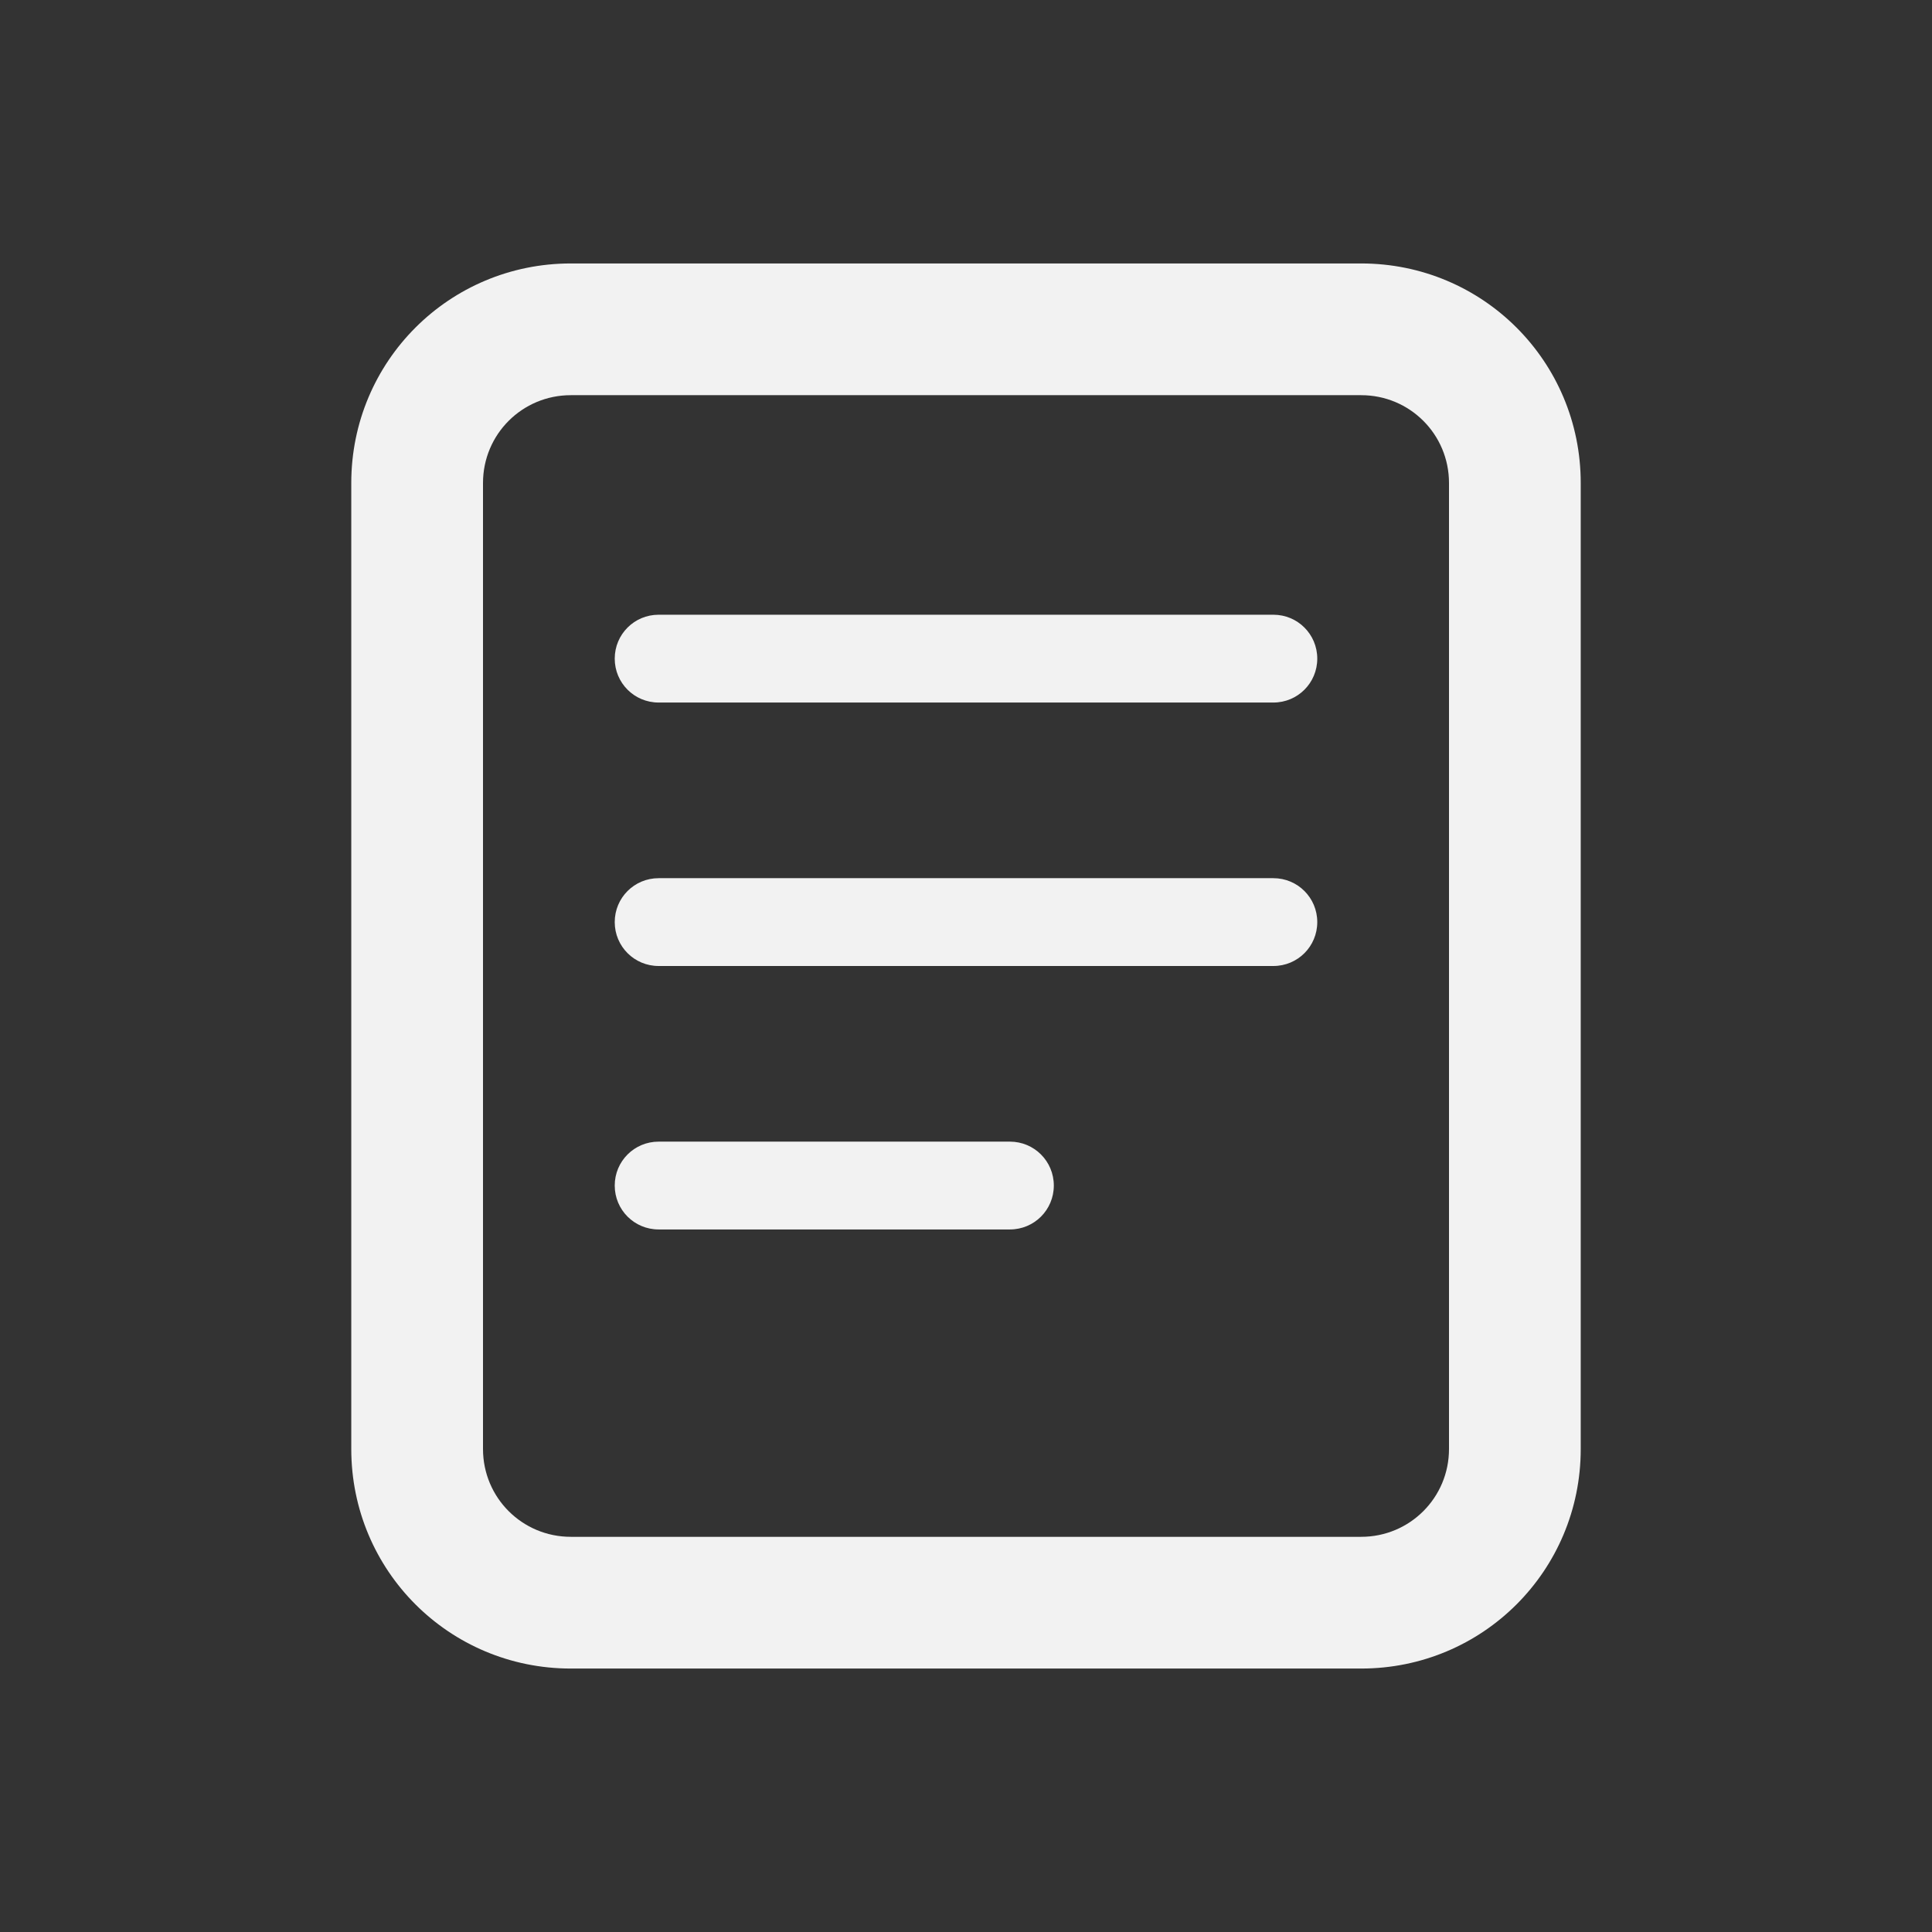 <svg width="22" height="22" version="1.1" xmlns="http://www.w3.org/2000/svg">
 <rect width="100%" height="100%" fill="#333333" stroke="none"/>
 <defs>
  <style id="current-color-scheme" type="text/css">.ColorScheme-Text { color:#f2f2f2; } .ColorScheme-Highlight { color:#4285f4; }</style>
 </defs>
 <path class="ColorScheme-Text" fill="currentColor" d="m6.5 3c-1.385 0-2.5 1.115-2.5 2.5v11c0 1.385 1.115 2.5 2.5 2.5h9c1.385 0 2.5-1.115 2.5-2.5v-11c0-1.385-1.115-2.5-2.5-2.5h-9zm0 1.5h9c0.554 0 1 0.446 1 1v11c0 0.554-0.446 1-1 1h-9c-0.554 0-1-0.446-1-1v-11c0-0.554 0.446-1 1-1zm1 2.5c-0.277 0-0.5 0.223-0.5 0.5s0.223 0.5 0.5 0.5h7c0.277 0 0.5-0.223 0.5-0.5s-0.223-0.5-0.5-0.5h-7zm0 3c-0.277 0-0.5 0.223-0.5 0.5s0.223 0.5 0.5 0.5h7c0.277 0 0.5-0.223 0.5-0.5s-0.223-0.5-0.5-0.5h-7zm0 3c-0.277 0-0.5 0.223-0.5 0.5s0.223 0.5 0.5 0.5h4c0.277 0 0.5-0.223 0.5-0.5s-0.223-0.5-0.5-0.5h-4z"/>
</svg>
